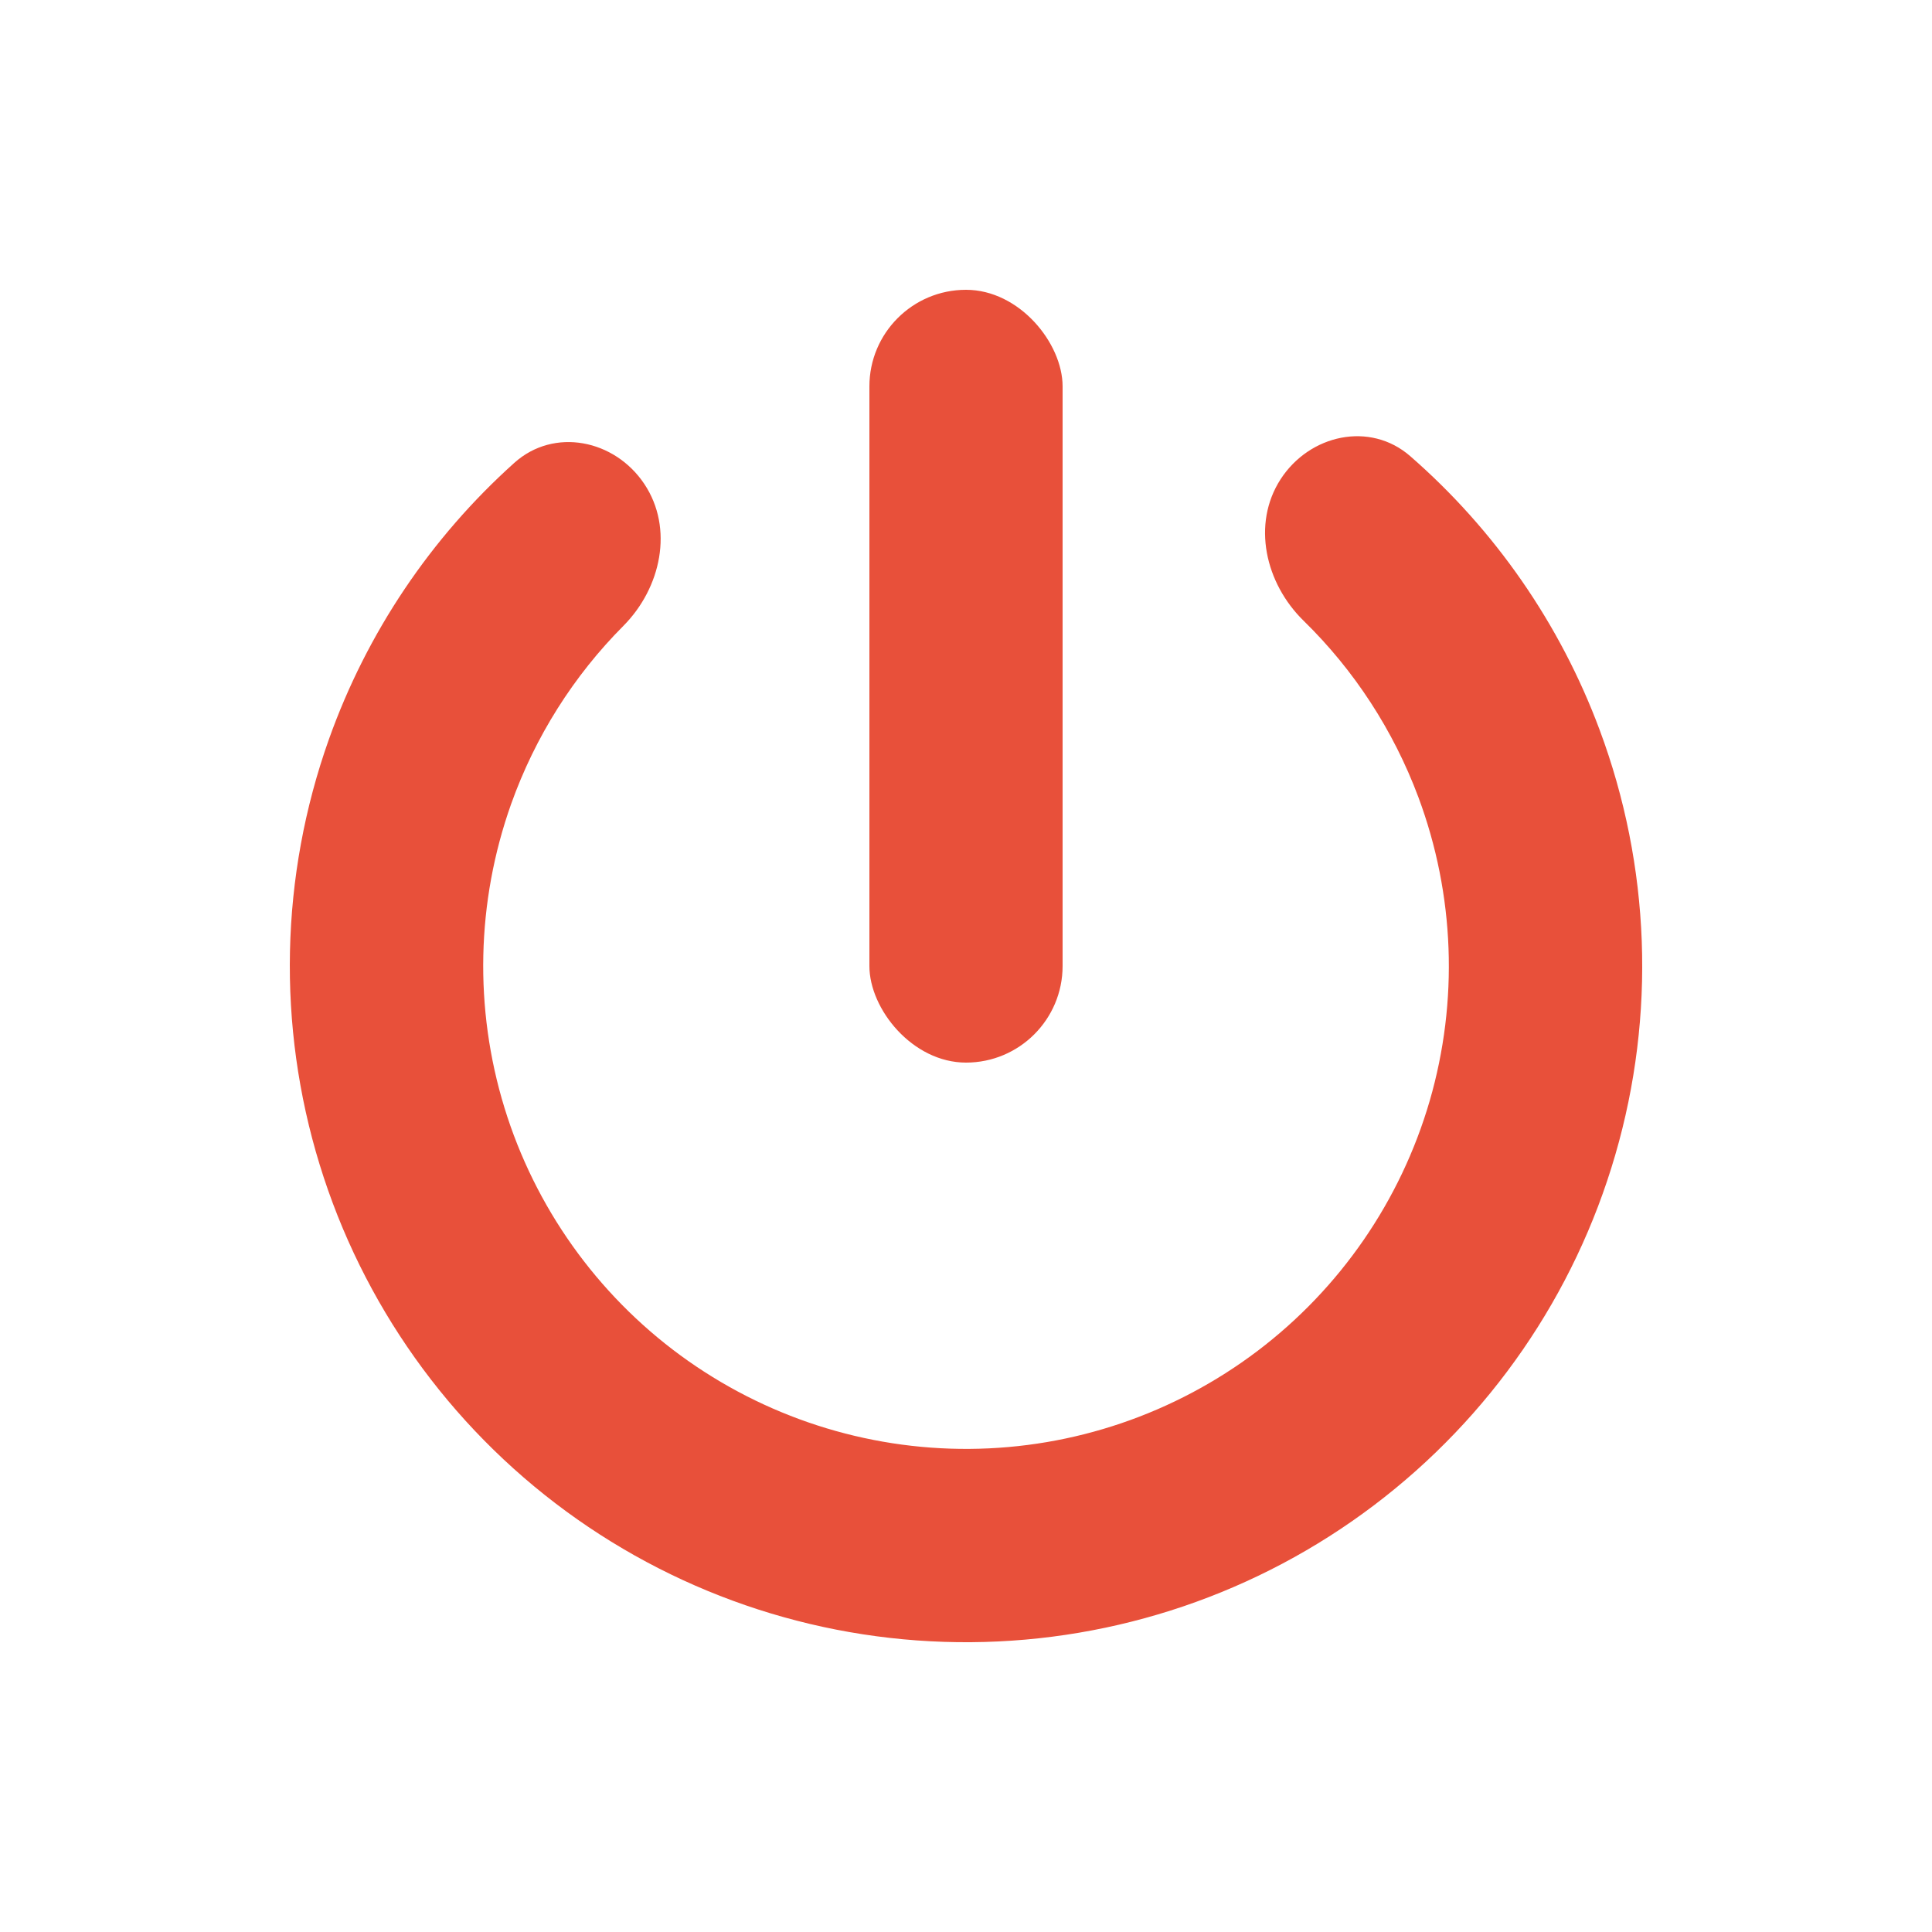 <svg width="18" height="18" viewBox="0 0 18 18" fill="none" xmlns="http://www.w3.org/2000/svg">
<path d="M6.003 4.509C5.727 4.095 5.162 3.98 4.792 4.312C4.014 5.01 3.419 5.893 3.065 6.886C2.61 8.164 2.58 9.554 2.978 10.85C3.376 12.146 4.181 13.279 5.275 14.081C6.368 14.882 7.691 15.31 9.047 15.3C10.403 15.29 11.719 14.843 12.8 14.025C13.882 13.207 14.671 12.062 15.049 10.76C15.428 9.459 15.377 8.069 14.903 6.799C14.535 5.811 13.926 4.936 13.139 4.25C12.764 3.923 12.201 4.048 11.931 4.465V4.465C11.661 4.883 11.789 5.435 12.145 5.783C12.616 6.243 12.982 6.804 13.215 7.428C13.553 8.335 13.59 9.327 13.32 10.257C13.049 11.187 12.486 12.004 11.714 12.588C10.941 13.172 10.002 13.492 9.033 13.499C8.065 13.506 7.121 13.2 6.34 12.628C5.559 12.055 4.984 11.246 4.7 10.321C4.416 9.395 4.438 8.403 4.762 7.491C4.986 6.863 5.344 6.297 5.809 5.83C6.159 5.477 6.279 4.923 6.003 4.509V4.509Z" fill="#E8503A"/>
<rect x="8.1" y="2.7" width="1.8" height="7.2" rx="0.9" fill="#E8503A"/>
</svg>
